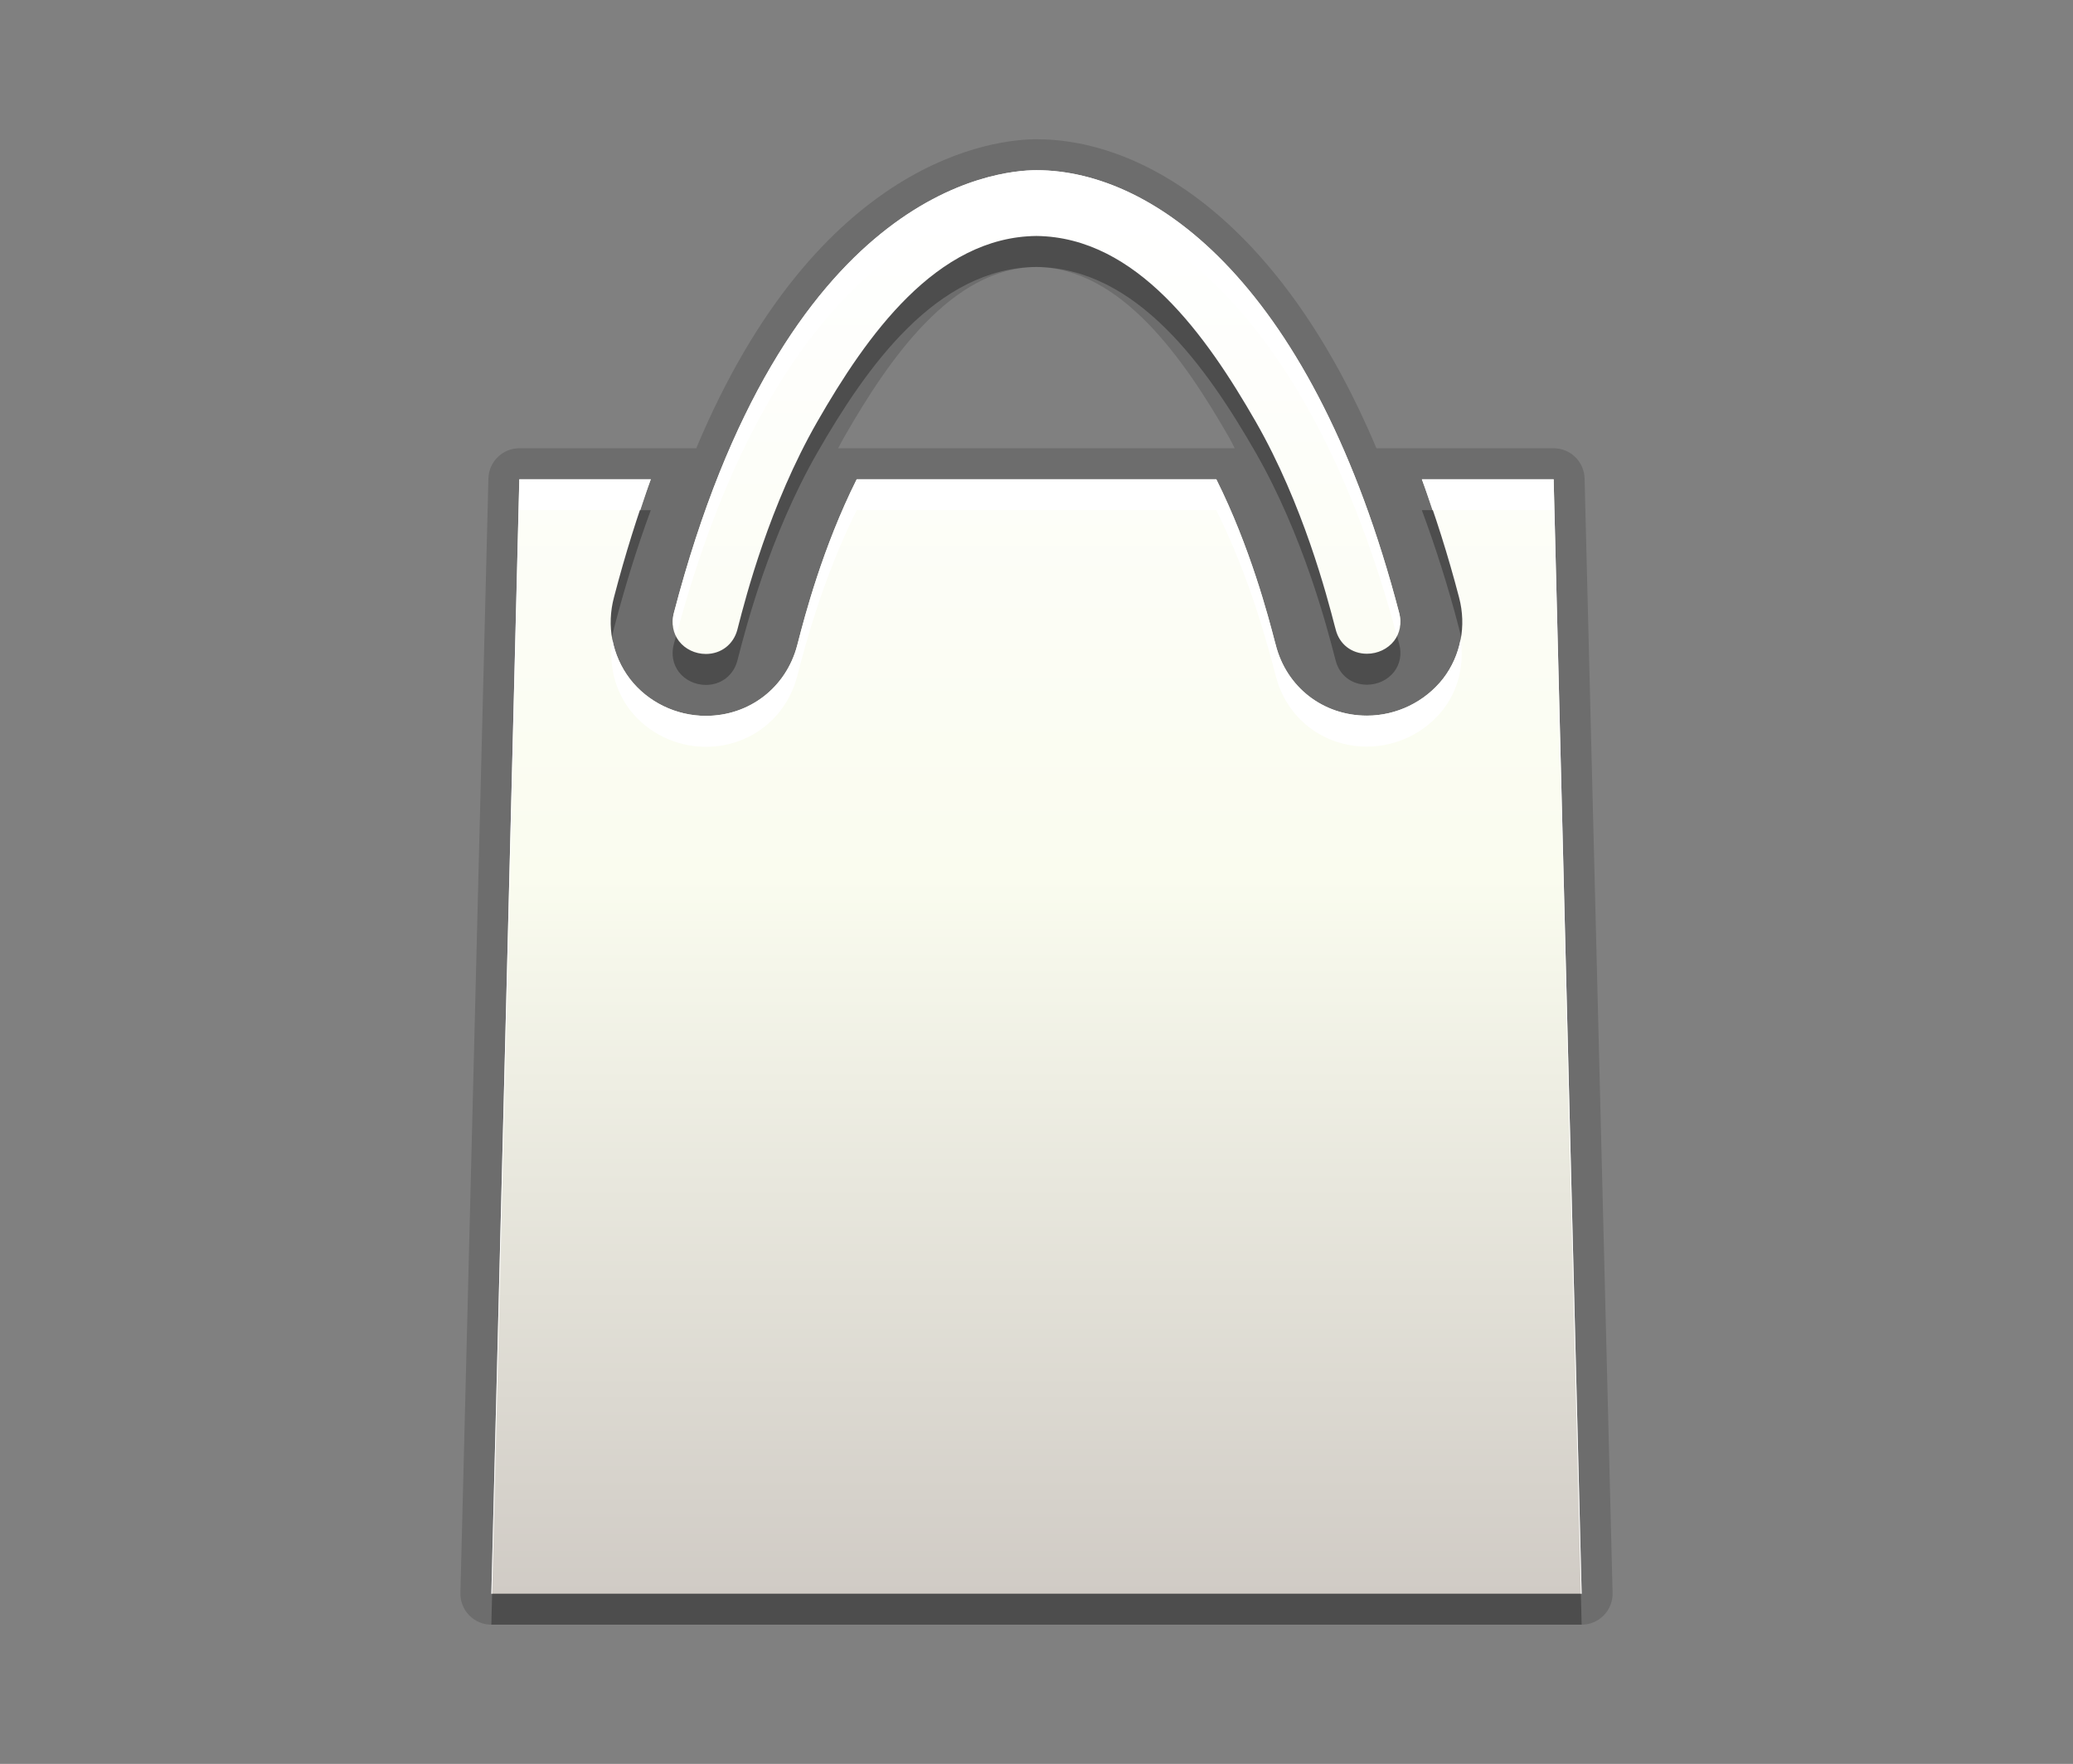 <?xml version="1.0" encoding="utf-8"?>
<!-- Generator: Adobe Illustrator 15.0.0, SVG Export Plug-In . SVG Version: 6.00 Build 0)  -->
<!DOCTYPE svg PUBLIC "-//W3C//DTD SVG 1.1//EN" "http://www.w3.org/Graphics/SVG/1.1/DTD/svg11.dtd">
<svg version="1.1" xmlns="http://www.w3.org/2000/svg" xmlns:xlink="http://www.w3.org/1999/xlink" x="0px" y="0px" width="67px"
	 height="57px" viewBox="0 0 67 57" enable-background="new 0 0 67 57" xml:space="preserve">
<rect x="0" y="0" width="67" height="57" fill="#808080" stroke="none"/>
<g id="DO_NOT_EDIT_-_BOUNDING_BOX">
	<rect id="BOUNDING_BOX" fill="none" width="67" height="57"/>
</g>
<g id="PLACE_YOUR_GRAPHIC_HERE">
	<path opacity="0.3" d="M22.815,22.133c0.492,0,0.892-0.31,1.017-0.785l0.025-0.097c0.251-0.972,1.013-3.926,2.557-6.622
		c1.596-2.782,3.849-5.973,7.086-6.003c3.247,0.037,5.493,3.228,7.087,6.003c1.534,2.679,2.3,5.633,2.553,6.605l0.03,0.11
		c0.119,0.476,0.516,0.782,1.011,0.782c0.347,0,0.673-0.156,0.876-0.416c0.192-0.25,0.253-0.569,0.166-0.898
		C42.464,10.26,37.359,6.5,33.5,6.5c-1.331,0-8.162,0.689-11.72,14.309c-0.09,0.333-0.029,0.655,0.163,0.908
		C22.144,21.977,22.468,22.133,22.815,22.133z M50.214,16.486h-4.259c0.437,1.175,0.842,2.441,1.202,3.82
		c0.244,0.922,0.057,1.881-0.516,2.624c-0.591,0.754-1.507,1.196-2.461,1.196c-1.421,0-2.606-0.922-2.951-2.296l-0.018-0.064
		c-0.218-0.836-0.806-3.087-1.901-5.28H27.69c-1.105,2.209-1.688,4.459-1.896,5.26c0,0-0.028,0.11-0.029,0.11
		c-0.358,1.362-1.543,2.277-2.951,2.277c-0.961,0-1.879-0.447-2.456-1.195c-0.578-0.759-0.761-1.722-0.51-2.65
		c0.362-1.385,0.76-2.648,1.185-3.801h-4.249L15.881,52.5h35.238L50.214,16.486z"/>
	<path opacity="0.15" d="M51.214,15.461c-0.014-0.542-0.457-0.975-1-0.975h-5.727C41.425,7.228,37.008,4.5,33.5,4.5
		c-1.265,0-7.041,0.55-10.997,9.986h-5.717c-0.542,0-0.986,0.433-1,0.975l-0.905,36.014c-0.007,0.27,0.095,0.53,0.284,0.724
		c0.188,0.193,0.446,0.302,0.716,0.302h35.238c0.27,0,0.527-0.108,0.716-0.302s0.291-0.454,0.284-0.724L51.214,15.461z
		 M27.282,14.127c1.461-2.548,3.489-5.476,6.207-5.5c2.741,0.031,4.77,2.956,6.23,5.5c0.068,0.118,0.126,0.24,0.188,0.359H27.089
		C27.153,14.366,27.214,14.246,27.282,14.127z"/>
	<path opacity="0.15" d="M22.815,21.133c0.492,0,0.892-0.31,1.017-0.785l0.025-0.097c0.251-0.972,1.013-3.926,2.557-6.622
		c1.596-2.782,3.849-5.973,7.086-6.003c3.247,0.037,5.493,3.228,7.087,6.003c1.534,2.679,2.3,5.633,2.553,6.605l0.03,0.11
		c0.119,0.476,0.516,0.782,1.011,0.782c0.347,0,0.673-0.156,0.876-0.416c0.192-0.25,0.253-0.569,0.166-0.898
		C42.464,9.26,37.359,5.5,33.5,5.5c-1.331,0-8.162,0.689-11.72,14.309c-0.09,0.333-0.029,0.655,0.163,0.908
		C22.144,20.977,22.468,21.133,22.815,21.133z M50.214,15.486h-4.259c0.437,1.175,0.842,2.441,1.202,3.82
		c0.244,0.922,0.057,1.881-0.516,2.624c-0.591,0.754-1.507,1.196-2.461,1.196c-1.421,0-2.606-0.922-2.951-2.296l-0.018-0.064
		c-0.218-0.836-0.806-3.087-1.901-5.28H27.69c-1.105,2.209-1.688,4.459-1.896,5.26c0,0-0.028,0.11-0.029,0.11
		c-0.358,1.362-1.543,2.277-2.951,2.277c-0.961,0-1.879-0.447-2.456-1.195c-0.578-0.759-0.761-1.722-0.51-2.65
		c0.362-1.385,0.76-2.648,1.185-3.801h-4.249L15.881,51.5h35.238L50.214,15.486z"/>
	<linearGradient id="SVGID_1_" gradientUnits="userSpaceOnUse" x1="33.501" y1="51.5" x2="33.501" y2="5.5">
		<stop  offset="0" style="stop-color:#D0CBC5"/>
		<stop  offset="0.503" style="stop-color:#FAFCEF"/>
		<stop  offset="0.969" style="stop-color:#FFFFFF"/>
	</linearGradient>
	<path fill="url(#SVGID_1_)" d="M22.815,21.133c0.492,0,0.892-0.31,1.017-0.785l0.025-0.097c0.251-0.972,1.013-3.926,2.557-6.622
		c1.596-2.782,3.849-5.973,7.086-6.003c3.247,0.037,5.493,3.228,7.087,6.003c1.534,2.679,2.3,5.633,2.553,6.605l0.03,0.11
		c0.119,0.476,0.516,0.782,1.011,0.782c0.347,0,0.673-0.156,0.876-0.416c0.192-0.25,0.253-0.569,0.166-0.898
		C42.464,9.26,37.359,5.5,33.5,5.5c-1.331,0-8.162,0.689-11.72,14.309c-0.09,0.333-0.029,0.655,0.163,0.908
		C22.144,20.977,22.468,21.133,22.815,21.133z M50.214,15.486h-4.259c0.437,1.175,0.842,2.441,1.202,3.82
		c0.244,0.922,0.057,1.881-0.516,2.624c-0.591,0.754-1.507,1.196-2.461,1.196c-1.421,0-2.606-0.922-2.951-2.296l-0.018-0.064
		c-0.218-0.836-0.806-3.087-1.901-5.28H27.69c-1.105,2.209-1.688,4.459-1.896,5.26c0,0-0.028,0.11-0.029,0.11
		c-0.358,1.362-1.543,2.277-2.951,2.277c-0.961,0-1.879-0.447-2.456-1.195c-0.578-0.759-0.761-1.722-0.51-2.65
		c0.362-1.385,0.76-2.648,1.185-3.801h-4.249L15.881,51.5h35.238L50.214,15.486z"/>
	<path fill="#FFFFFF" d="M19.792,20.659c0.085,0.458,0.274,0.895,0.567,1.279c0.577,0.749,1.495,1.195,2.456,1.195
		c1.407,0,2.593-0.915,2.951-2.277c0,0,0.029-0.109,0.029-0.11c0.207-0.801,0.791-3.051,1.896-5.26h11.62
		c1.096,2.193,1.684,4.444,1.901,5.28l0.018,0.064c0.345,1.374,1.53,2.296,2.951,2.296c0.954,0,1.87-0.442,2.461-1.196
		c0.293-0.381,0.481-0.819,0.566-1.279c0.121,0.813-0.065,1.628-0.566,2.279c-0.591,0.754-1.507,1.196-2.461,1.196
		c-1.421,0-2.606-0.922-2.951-2.296l-0.018-0.064c-0.218-0.836-0.806-3.087-1.901-5.28H27.69c-1.105,2.209-1.688,4.459-1.896,5.26
		c0,0-0.028,0.11-0.029,0.11c-0.358,1.362-1.543,2.277-2.951,2.277c-0.961,0-1.879-0.447-2.456-1.195
		C19.858,22.279,19.674,21.468,19.792,20.659z M50.214,16.486l0.88,35.014h0.025l-0.905-36.014h-4.259
		c0.119,0.32,0.229,0.666,0.344,1H50.214z M33.5,6.5c3.822,0,8.863,3.699,11.641,14.024c0.103-0.216,0.149-0.456,0.082-0.712
		C42.464,9.26,37.359,5.5,33.5,5.5c-1.331,0-8.162,0.689-11.72,14.309c-0.069,0.257-0.023,0.499,0.079,0.716
		C25.437,7.186,32.179,6.5,33.5,6.5z M16.786,16.486h3.909c0.113-0.335,0.223-0.682,0.34-1h-4.249L15.881,51.5h0.025L16.786,16.486z
		"/>
</g>
<g id="DO_NOT_EDIT_-_FOCAL_ZONE_GUIDES">
</g>
</svg>
